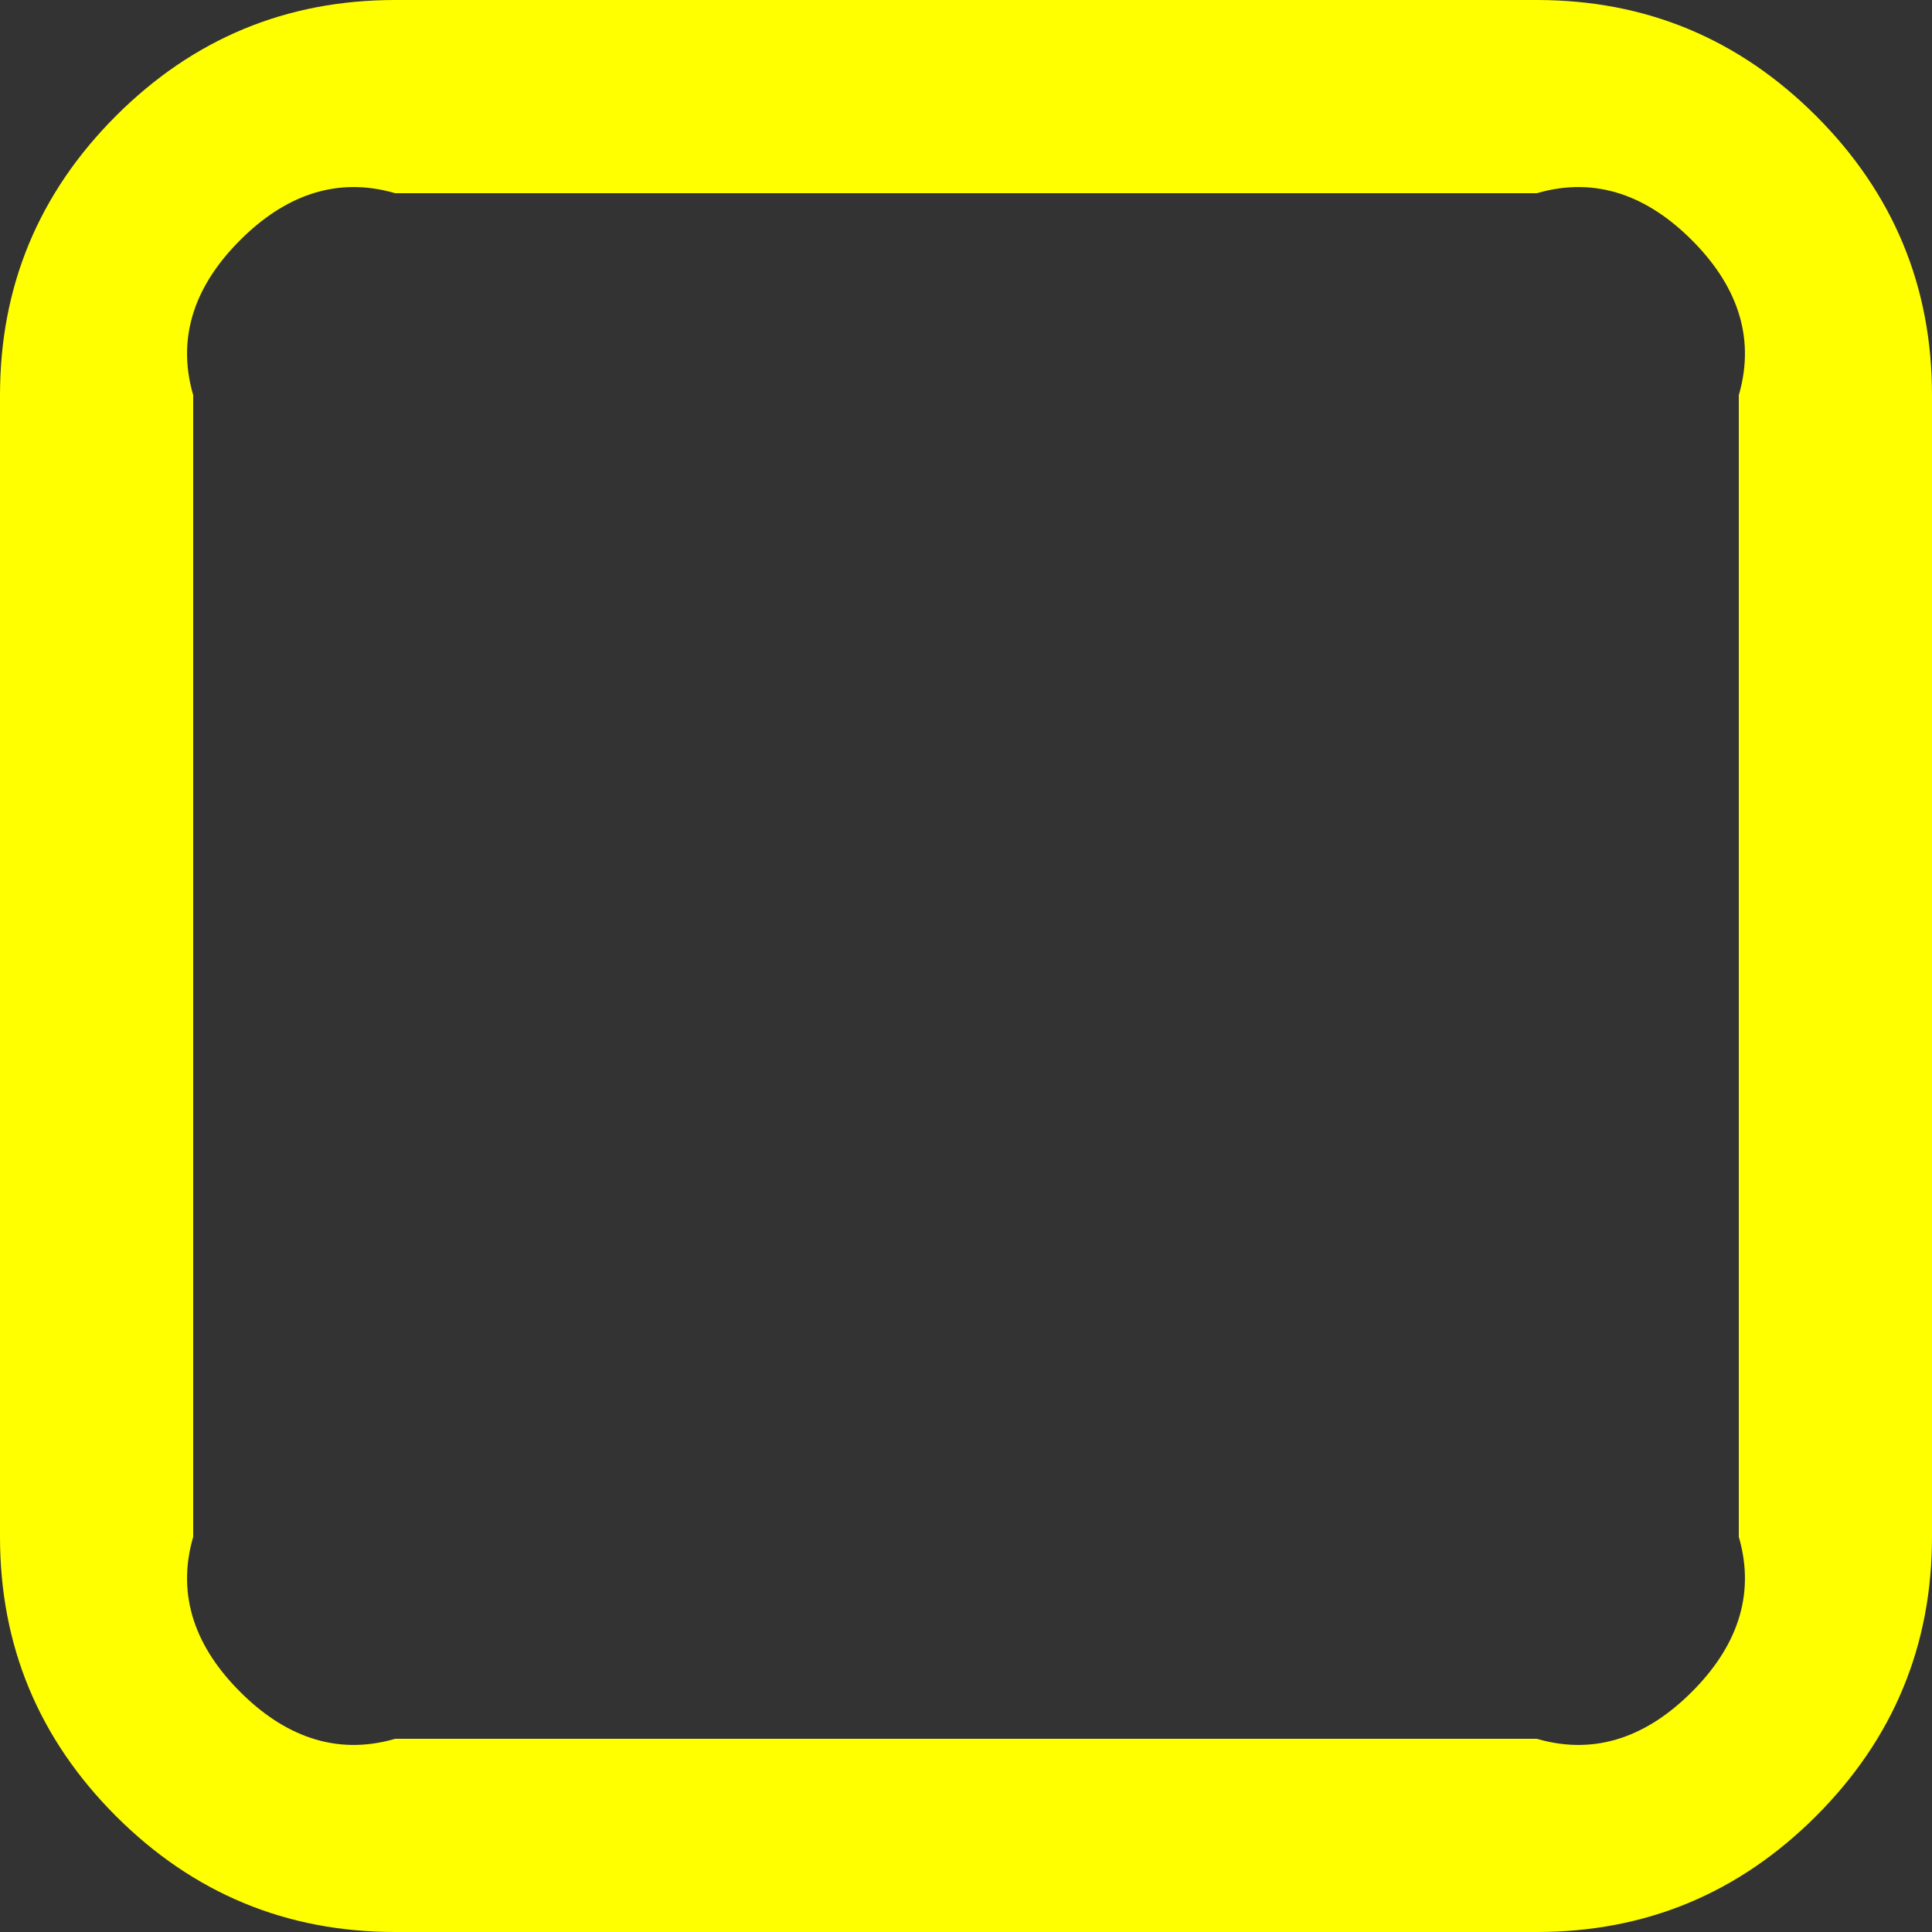 ﻿<?xml version="1.0" encoding="utf-8"?>
<svg version="1.1" xmlns:xlink="http://www.w3.org/1999/xlink" width="30px" height="30px" xmlns="http://www.w3.org/2000/svg">
  <rect width="100%" height="100%" fill="#333333" stroke="none"/>
  <g transform="matrix(1 0 0 1 -38 -113 )">
    <path d="M 26.271 3.729  C 25.604 3.061  24.801 2.727  23.864 3  L 6.136 3  C 5.199 2.727  4.396 3.061  3.729 3.729  C 3.061 4.396  2.727 5.199  3 6.136  L 3 23.864  C 2.727 24.801  3.061 25.604  3.729 26.271  C 4.396 26.939  5.199 27.273  6.136 27  L 23.864 27  C 24.801 27.273  25.604 26.939  26.271 26.271  C 26.939 25.604  27.273 24.801  27 23.864  L 27 6.136  C 27.273 5.199  26.939 4.396  26.271 3.729  Z M 28.2 1.8  C 29.4 3.001  30 4.446  30 6.136  L 30 23.864  C 30 25.554  29.4 26.999  28.2 28.2  C 26.999 29.4  25.554 30  23.864 30  L 6.136 30  C 4.446 30  3.001 29.4  1.8 28.2  C 0.6 26.999  0 25.554  0 23.864  L 0 6.136  C 0 4.446  0.6 3.001  1.8 1.8  C 3.001 0.6  4.446 0  6.136 0  L 23.864 0  C 25.554 0  26.999 0.6  28.2 1.8  Z " fill-rule="nonzero" fill="#ffff00" stroke="none" transform="matrix(1 0 0 1 38 113 )" />
  </g>
</svg>